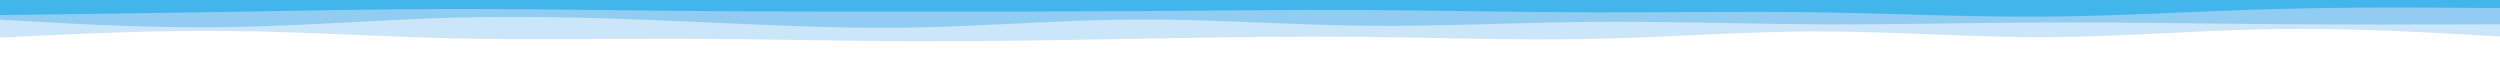 <svg id="visual" viewBox="0 0 4320 100" width="4320" height="100" xmlns="http://www.w3.org/2000/svg" xmlns:xlink="http://www.w3.org/1999/xlink" version="1.1"><rect x="0" y="0" width="4320" height="100" fill="#ffffff"></rect><path d="M0 93L65.5 88.3C131 83.7 262 74.3 392.8 70.3C523.7 66.3 654.3 67.7 785.2 72.8C916 78 1047 87 1178 86.5C1309 86 1440 76 1571 75.8C1702 75.7 1833 85.3 1963.8 86.5C2094.7 87.7 2225.3 80.3 2356.2 76.7C2487 73 2618 73 2749 74.2C2880 75.3 3011 77.7 3142 78.2C3273 78.7 3404 77.3 3534.8 75.7C3665.7 74 3796.3 72 3927.2 69.5C4058 67 4189 64 4254.5 62.5L4320 61L4320 0L4254.5 0C4189 0 4058 0 3927.2 0C3796.3 0 3665.7 0 3534.8 0C3404 0 3273 0 3142 0C3011 0 2880 0 2749 0C2618 0 2487 0 2356.2 0C2225.3 0 2094.7 0 1963.8 0C1833 0 1702 0 1571 0C1440 0 1309 0 1178 0C1047 0 916 0 785.2 0C654.3 0 523.7 0 392.8 0C262 0 131 0 65.5 0L0 0Z" fill="#ffffff"></path><path d="M0 65L65.5 61.8C131 58.7 262 52.3 392.8 53.5C523.7 54.7 654.3 63.3 785.2 66.3C916 69.3 1047 66.7 1178 67C1309 67.3 1440 70.7 1571 71.2C1702 71.7 1833 69.3 1963.8 67C2094.7 64.7 2225.3 62.3 2356.2 63.7C2487 65 2618 70 2749 67.3C2880 64.7 3011 54.3 3142 54.3C3273 54.3 3404 64.7 3534.8 64.2C3665.7 63.7 3796.3 52.3 3927.2 50.3C4058 48.3 4189 55.7 4254.5 59.3L4320 63L4320 0L4254.5 0C4189 0 4058 0 3927.2 0C3796.3 0 3665.7 0 3534.8 0C3404 0 3273 0 3142 0C3011 0 2880 0 2749 0C2618 0 2487 0 2356.2 0C2225.3 0 2094.7 0 1963.8 0C1833 0 1702 0 1571 0C1440 0 1309 0 1178 0C1047 0 916 0 785.2 0C654.3 0 523.7 0 392.8 0C262 0 131 0 65.5 0L0 0Z" fill="#cbe6f8"></path><path d="M0 34L65.5 37.7C131 41.3 262 48.7 392.8 46.8C523.7 45 654.3 34 785.2 30.5C916 27 1047 31 1178 36.7C1309 42.3 1440 49.7 1571 47.7C1702 45.7 1833 34.3 1963.8 33.7C2094.7 33 2225.3 43 2356.2 44.5C2487 46 2618 39 2749 37.8C2880 36.7 3011 41.3 3142 42C3273 42.7 3404 39.3 3534.8 38.8C3665.7 38.3 3796.3 40.7 3927.2 41.7C4058 42.7 4189 42.3 4254.5 42.2L4320 42L4320 0L4254.5 0C4189 0 4058 0 3927.2 0C3796.3 0 3665.7 0 3534.8 0C3404 0 3273 0 3142 0C3011 0 2880 0 2749 0C2618 0 2487 0 2356.2 0C2225.3 0 2094.7 0 1963.8 0C1833 0 1702 0 1571 0C1440 0 1309 0 1178 0C1047 0 916 0 785.2 0C654.3 0 523.7 0 392.8 0C262 0 131 0 65.5 0L0 0Z" fill="#91cdf2"></path><path d="M0 26L65.5 25.2C131 24.3 262 22.7 392.8 20.5C523.7 18.3 654.3 15.7 785.2 15.5C916 15.3 1047 17.7 1178 18.8C1309 20 1440 20 1571 20C1702 20 1833 20 1963.8 19.2C2094.7 18.3 2225.3 16.7 2356.2 17.3C2487 18 2618 21 2749 21.3C2880 21.7 3011 19.3 3142 21.3C3273 23.3 3404 29.7 3534.8 28.7C3665.7 27.7 3796.3 19.3 3927.2 15.7C4058 12 4189 13 4254.5 13.5L4320 14L4320 0L4254.5 0C4189 0 4058 0 3927.2 0C3796.3 0 3665.7 0 3534.8 0C3404 0 3273 0 3142 0C3011 0 2880 0 2749 0C2618 0 2487 0 2356.2 0C2225.3 0 2094.7 0 1963.8 0C1833 0 1702 0 1571 0C1440 0 1309 0 1178 0C1047 0 916 0 785.2 0C654.3 0 523.7 0 392.8 0C262 0 131 0 65.5 0L0 0Z" fill="#42b5eb"></path></svg>